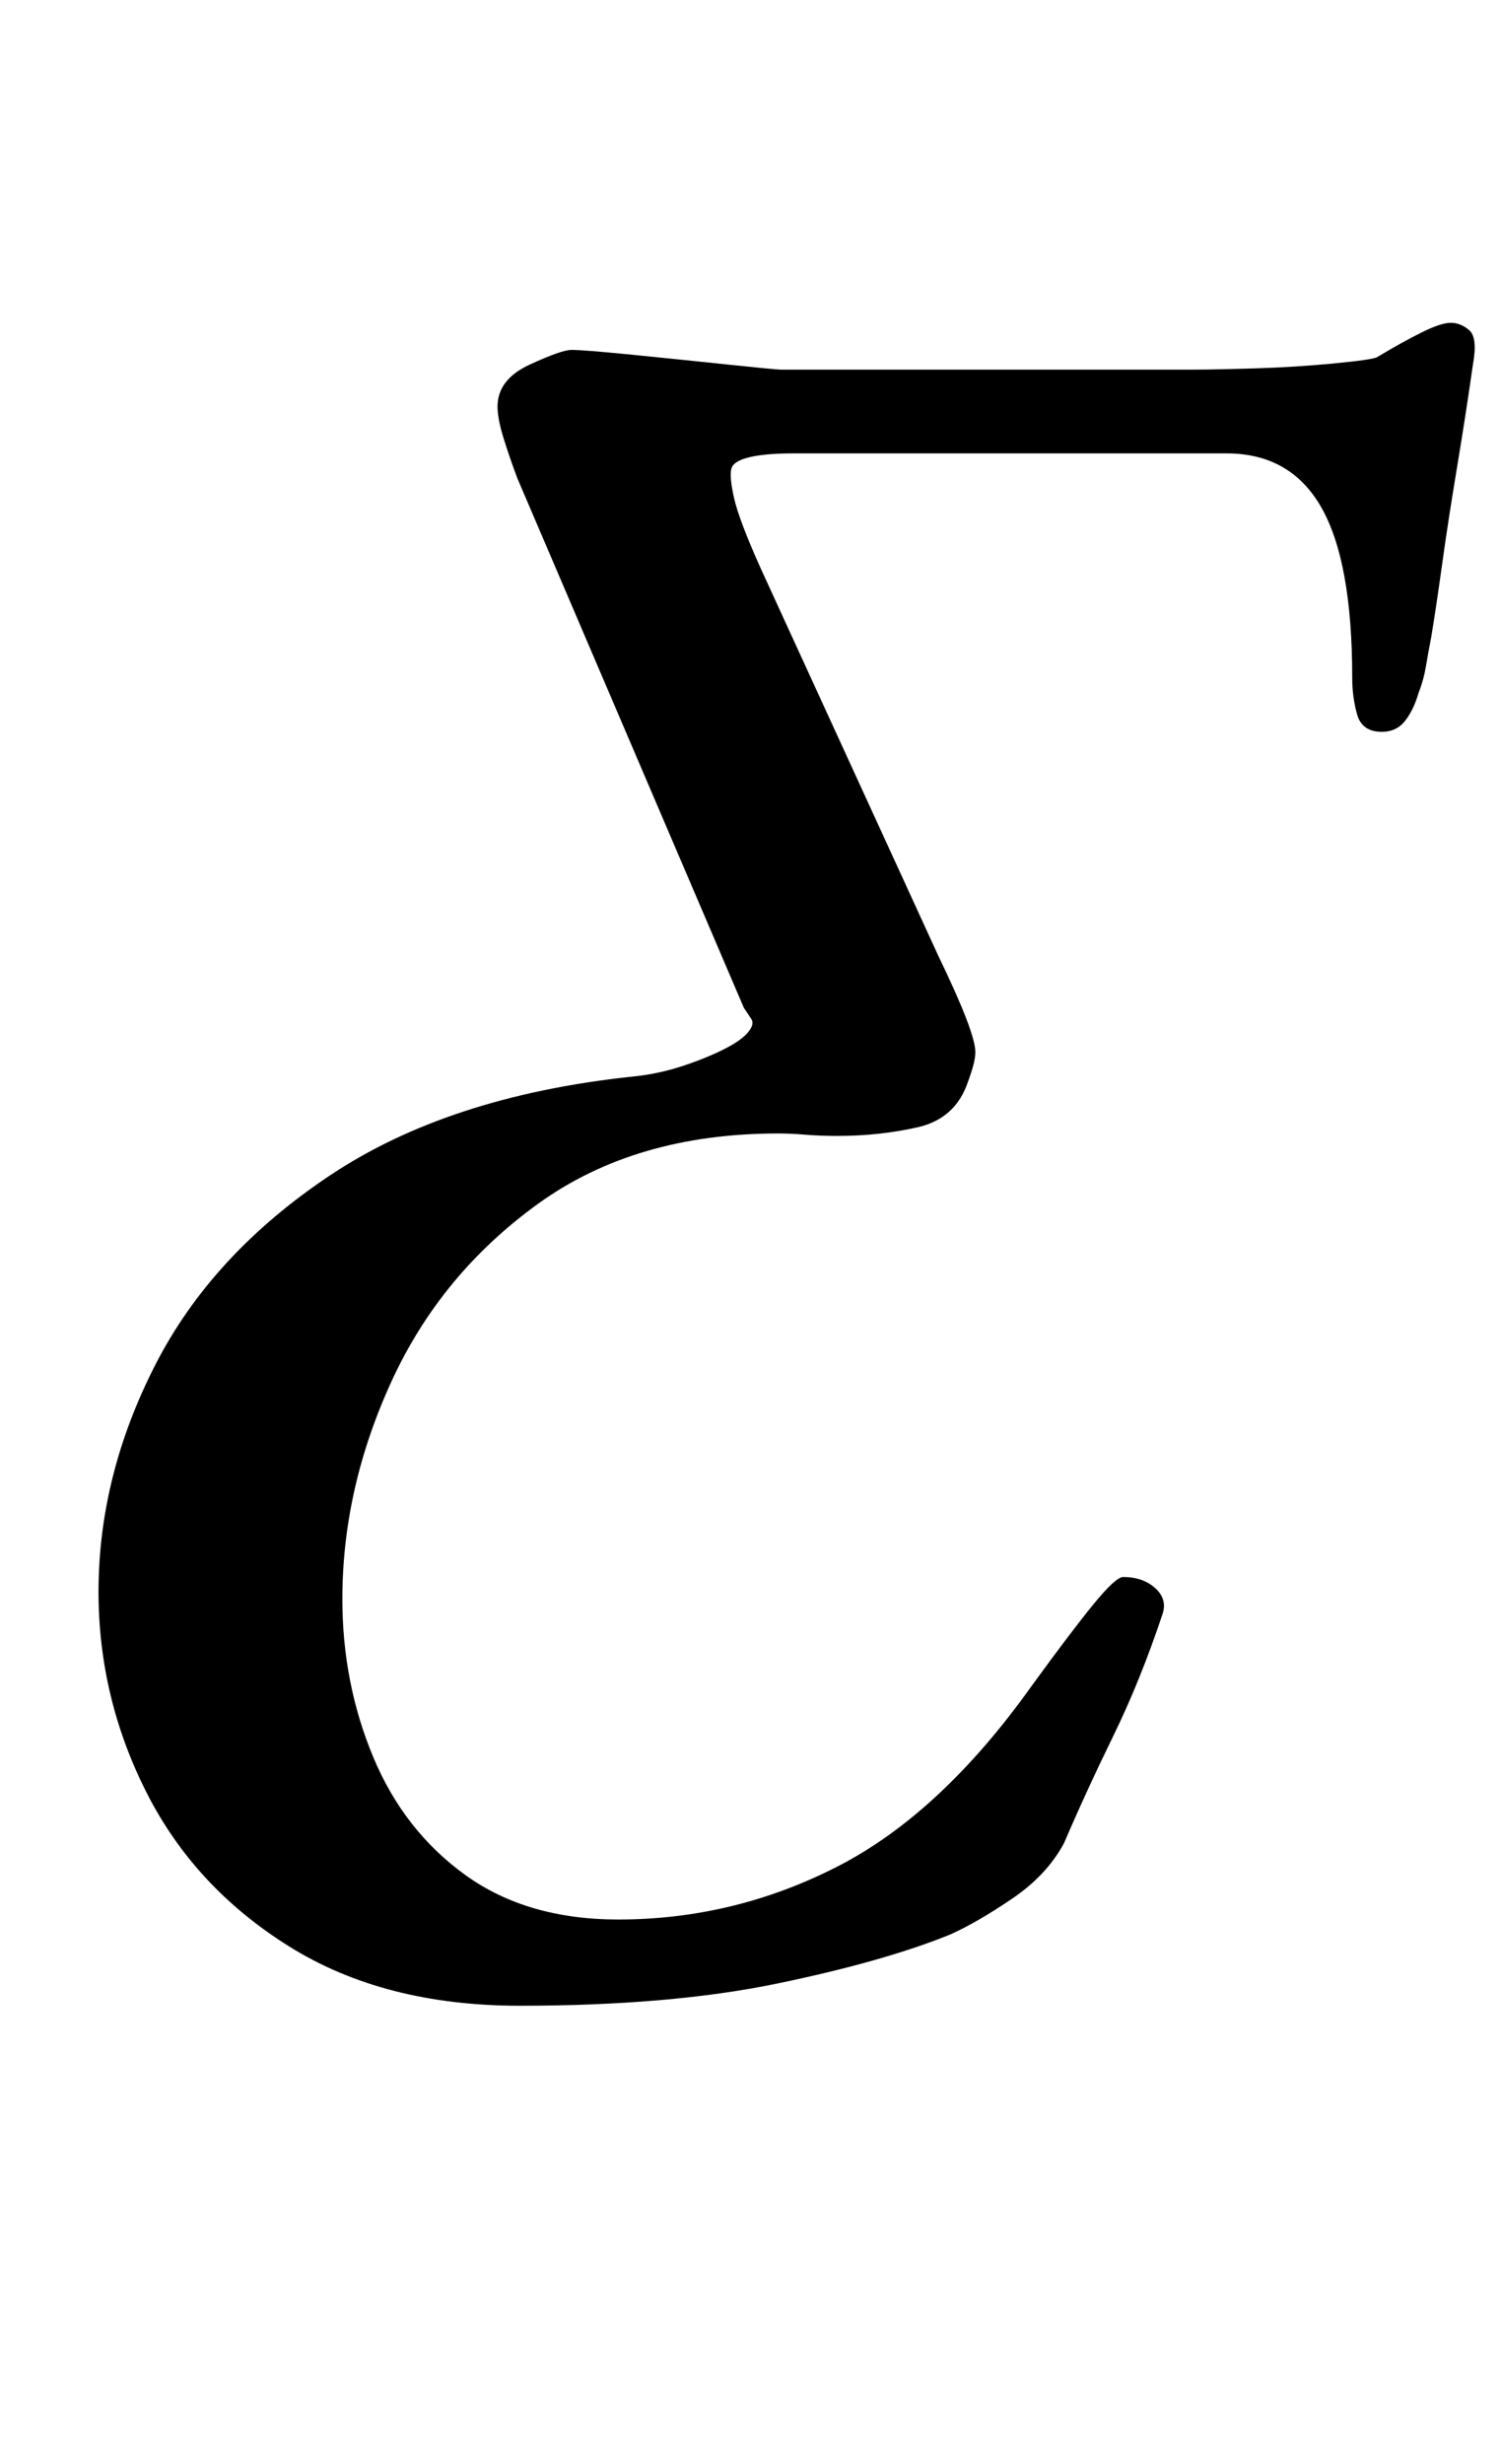 <?xml version="1.0" standalone="no"?>
<!DOCTYPE svg PUBLIC "-//W3C//DTD SVG 1.1//EN" "http://www.w3.org/Graphics/SVG/1.1/DTD/svg11.dtd" >
<svg xmlns="http://www.w3.org/2000/svg" xmlns:xlink="http://www.w3.org/1999/xlink" version="1.1" viewBox="-10 0 609 1000">
  <g transform="matrix(1 0 0 -1 0 800)">
   <path fill="currentColor"
d="M201 -14q-55 0 -93.5 24t-58 62.5t-19.5 81.5q0 47 23 92t71 77t122 40q11 1 21.5 4.5t18 7.5t9.5 8q1 2 0 3.5l-3 4.5l-92 215q-3 8 -5.5 16t-2.5 13q0 11 13 17t17 6q5 0 25 -2t39 -4t21 -2h168q8 0 24.5 0.5t32 2t17.5 2.5q10 6 18 10t12 4t7.5 -3t1.5 -14
q-3 -21 -6.5 -42t-6 -39t-4.5 -30q-1 -5 -2 -11t-3 -11q-2 -7 -5.5 -11.5t-9.5 -4.5q-8 0 -10 7t-2 15q0 47 -12.5 69t-38.5 22h-176q-11 0 -17.5 -1.5t-7.5 -4.5t1 -12t11 -29l72 -157q15 -31 15 -39q0 -4 -3 -12q-5 -15 -20.5 -18.5t-32.5 -3.5q-7 0 -13 0.5t-11 0.5
q-58 0 -97.5 -28.5t-59.5 -72t-20 -88.5q0 -34 12.5 -64t37.5 -48t62 -18q47 0 89 21.5t79 73.5q16 22 25 33t12 11q8 0 13 -4.5t3 -10.5q-9 -27 -20 -49.5t-20 -43.5q-7 -13 -21 -22.5t-25 -14.5q-27 -11 -70.5 -20t-104.5 -9z" />
  </g>

</svg>
